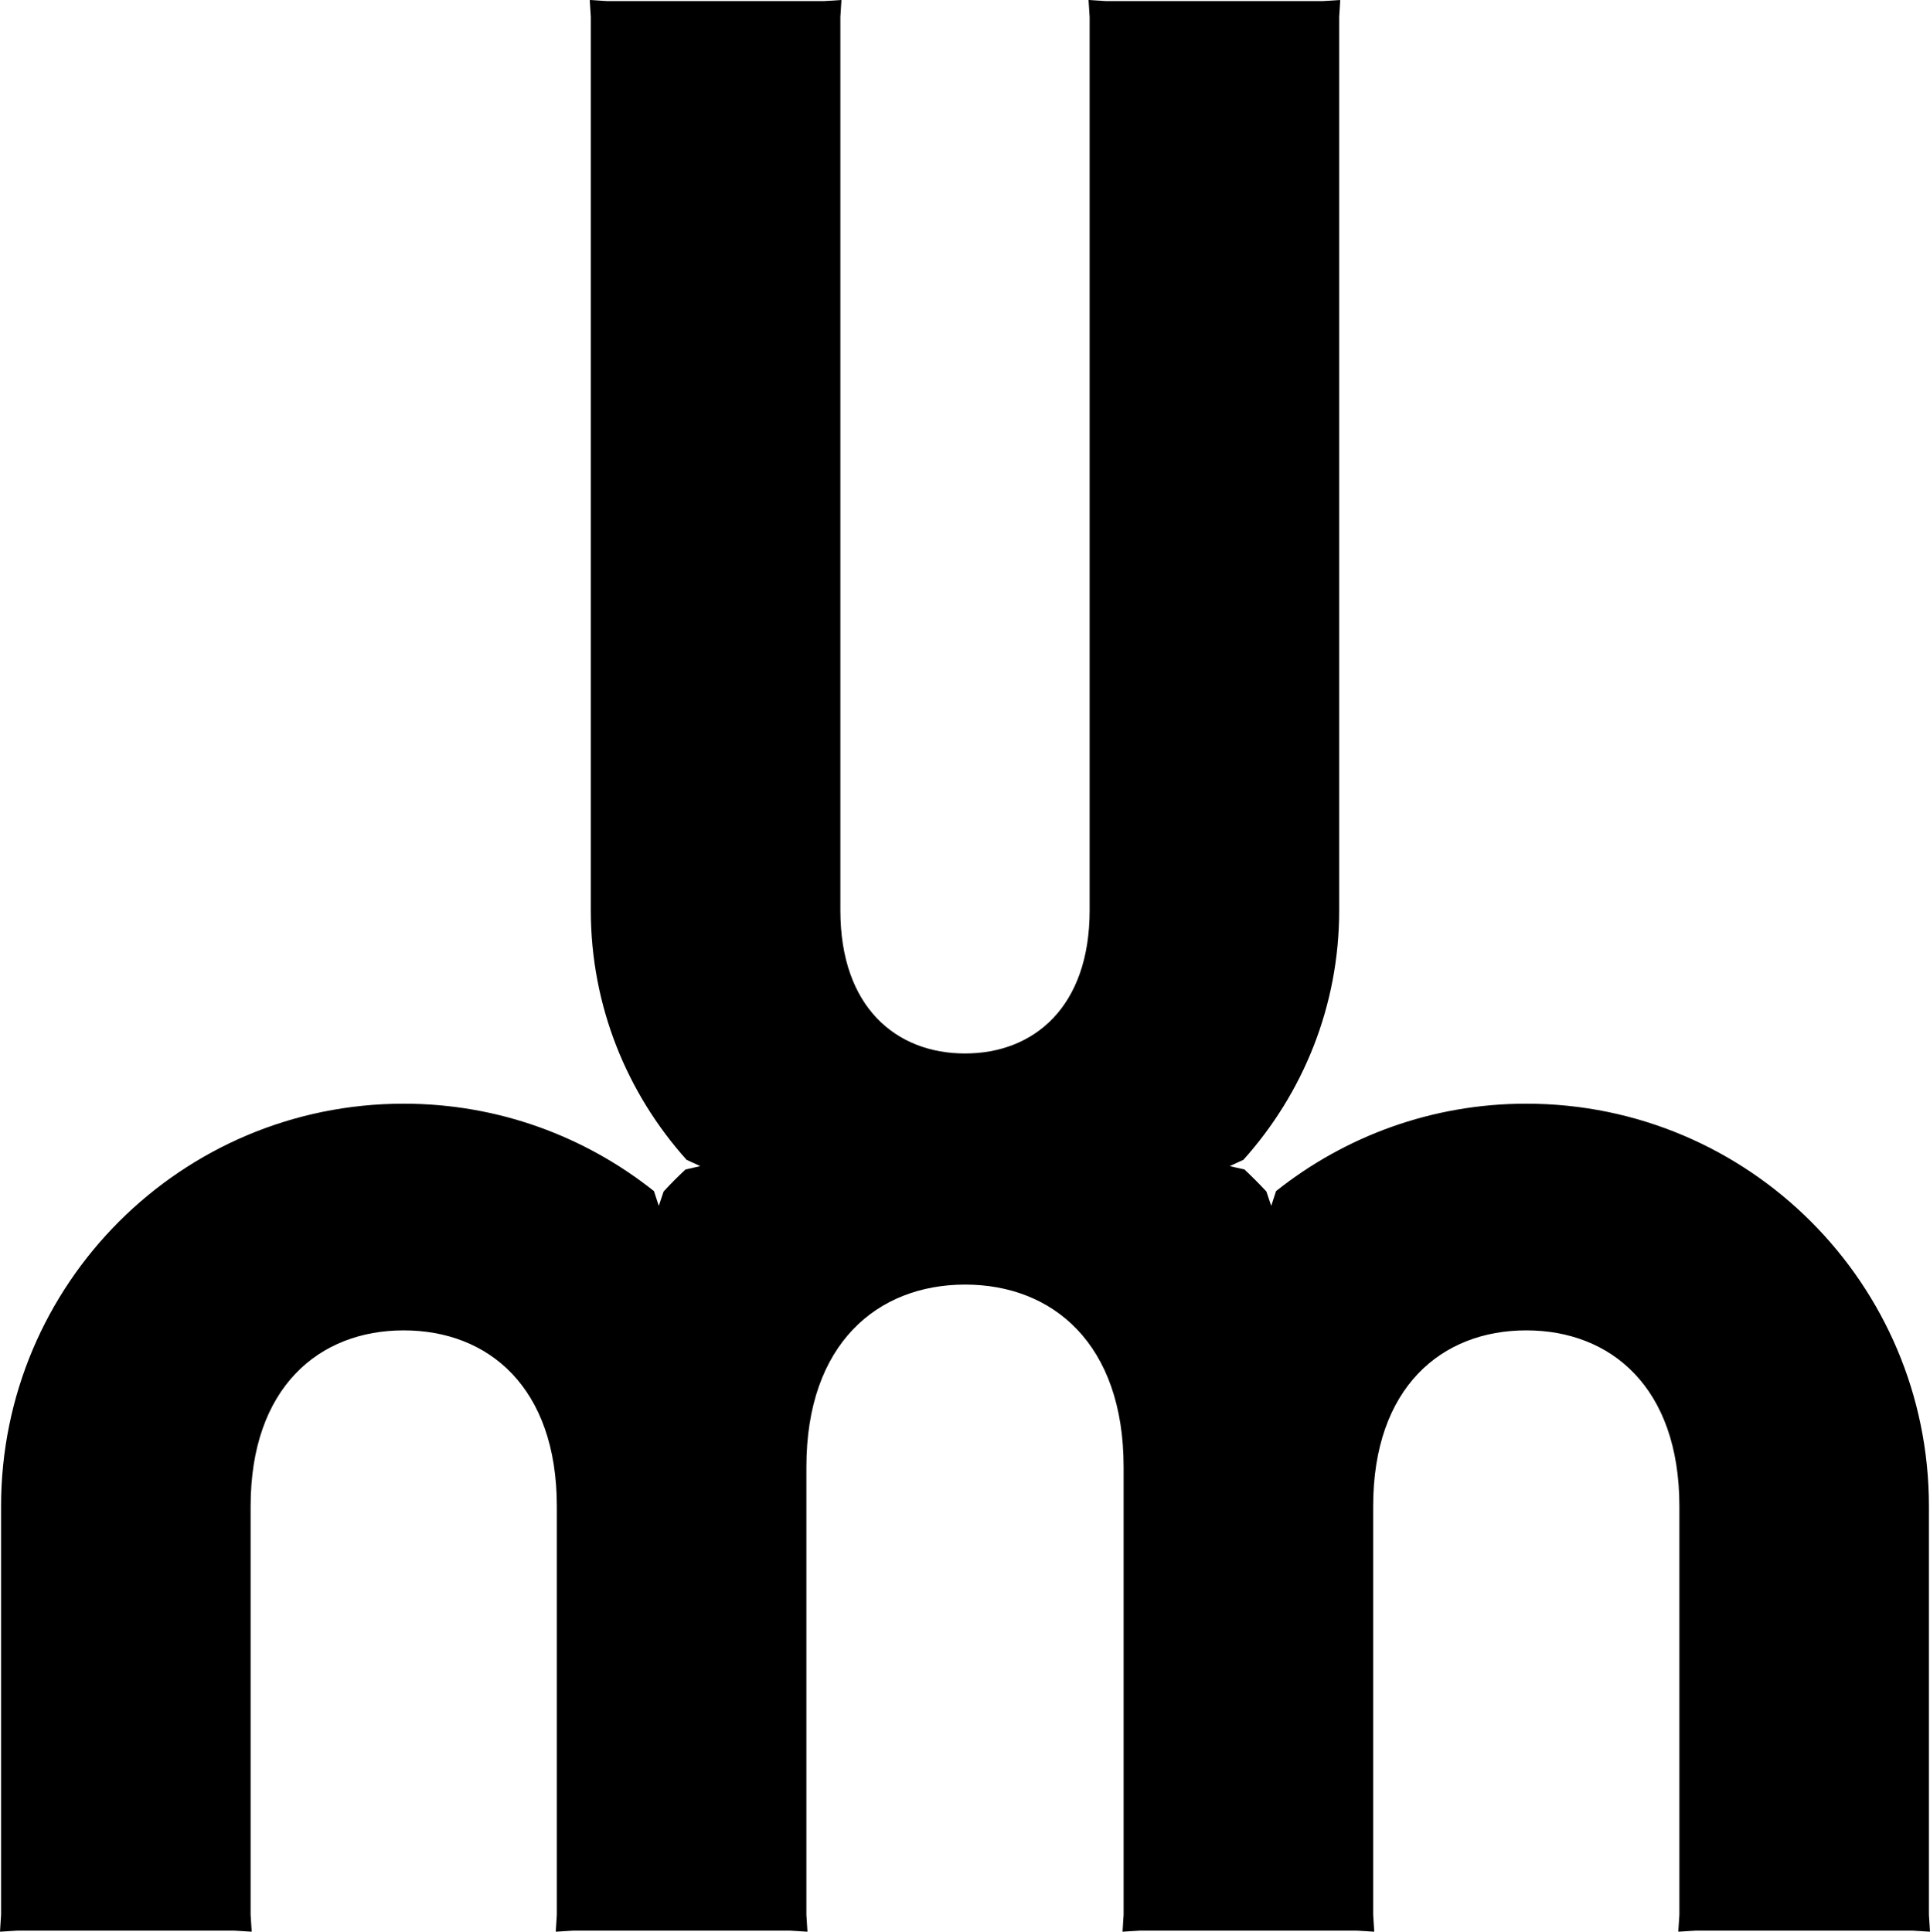 <svg xmlns="http://www.w3.org/2000/svg" viewBox="0 0 143.7 143.85"><path fill="currentColor" d="M60.04 109.24v33.35l.08 1.26-1.28-.08H42.66l-1.28.08.08-1.26v-30.42c0-8.87-5.1-13.1-11.4-13.1s-11.4 4.24-11.4 13.1v30.42l.08 1.26-1.28-.08H1.28l-1.28.08.08-1.26v-30.42c0-16.56 13.42-29.98 29.98-29.98 7.05 0 13.51 2.44 18.63 6.51l.36 1.1.36-1.07c.52-.57 1.07-1.12 1.63-1.64l1.1-.25-1.02-.47c-4.42-4.93-7.13-11.44-7.13-18.58V1.26L43.91 0l1.28.08h16.18L62.65 0l-.08 1.26v66.53c0 7.22 4.16 10.66 9.28 10.66s9.28-3.45 9.28-10.66V1.26L81.05 0l1.28.08h16.18L99.79 0l-.08 1.26v66.53c0 7.15-2.71 13.65-7.13 18.58l-1.02.47 1.1.25c.56.53 1.11 1.08 1.63 1.64l.36 1.07.36-1.1c5.12-4.07 11.59-6.51 18.63-6.51 16.56 0 29.98 13.42 29.98 29.98v30.42l.08 1.26-1.28-.08h-16.18l-1.28.08.08-1.26v-30.42c0-8.87-5.11-13.1-11.4-13.1-6.3 0-11.4 4.24-11.4 13.1v30.42l.08 1.26-1.28-.08H84.86l-1.28.08.08-1.26v-33.35c0-9.19-5.29-13.58-11.81-13.58-6.52.01-11.81 4.4-11.81 13.58z"/></svg>